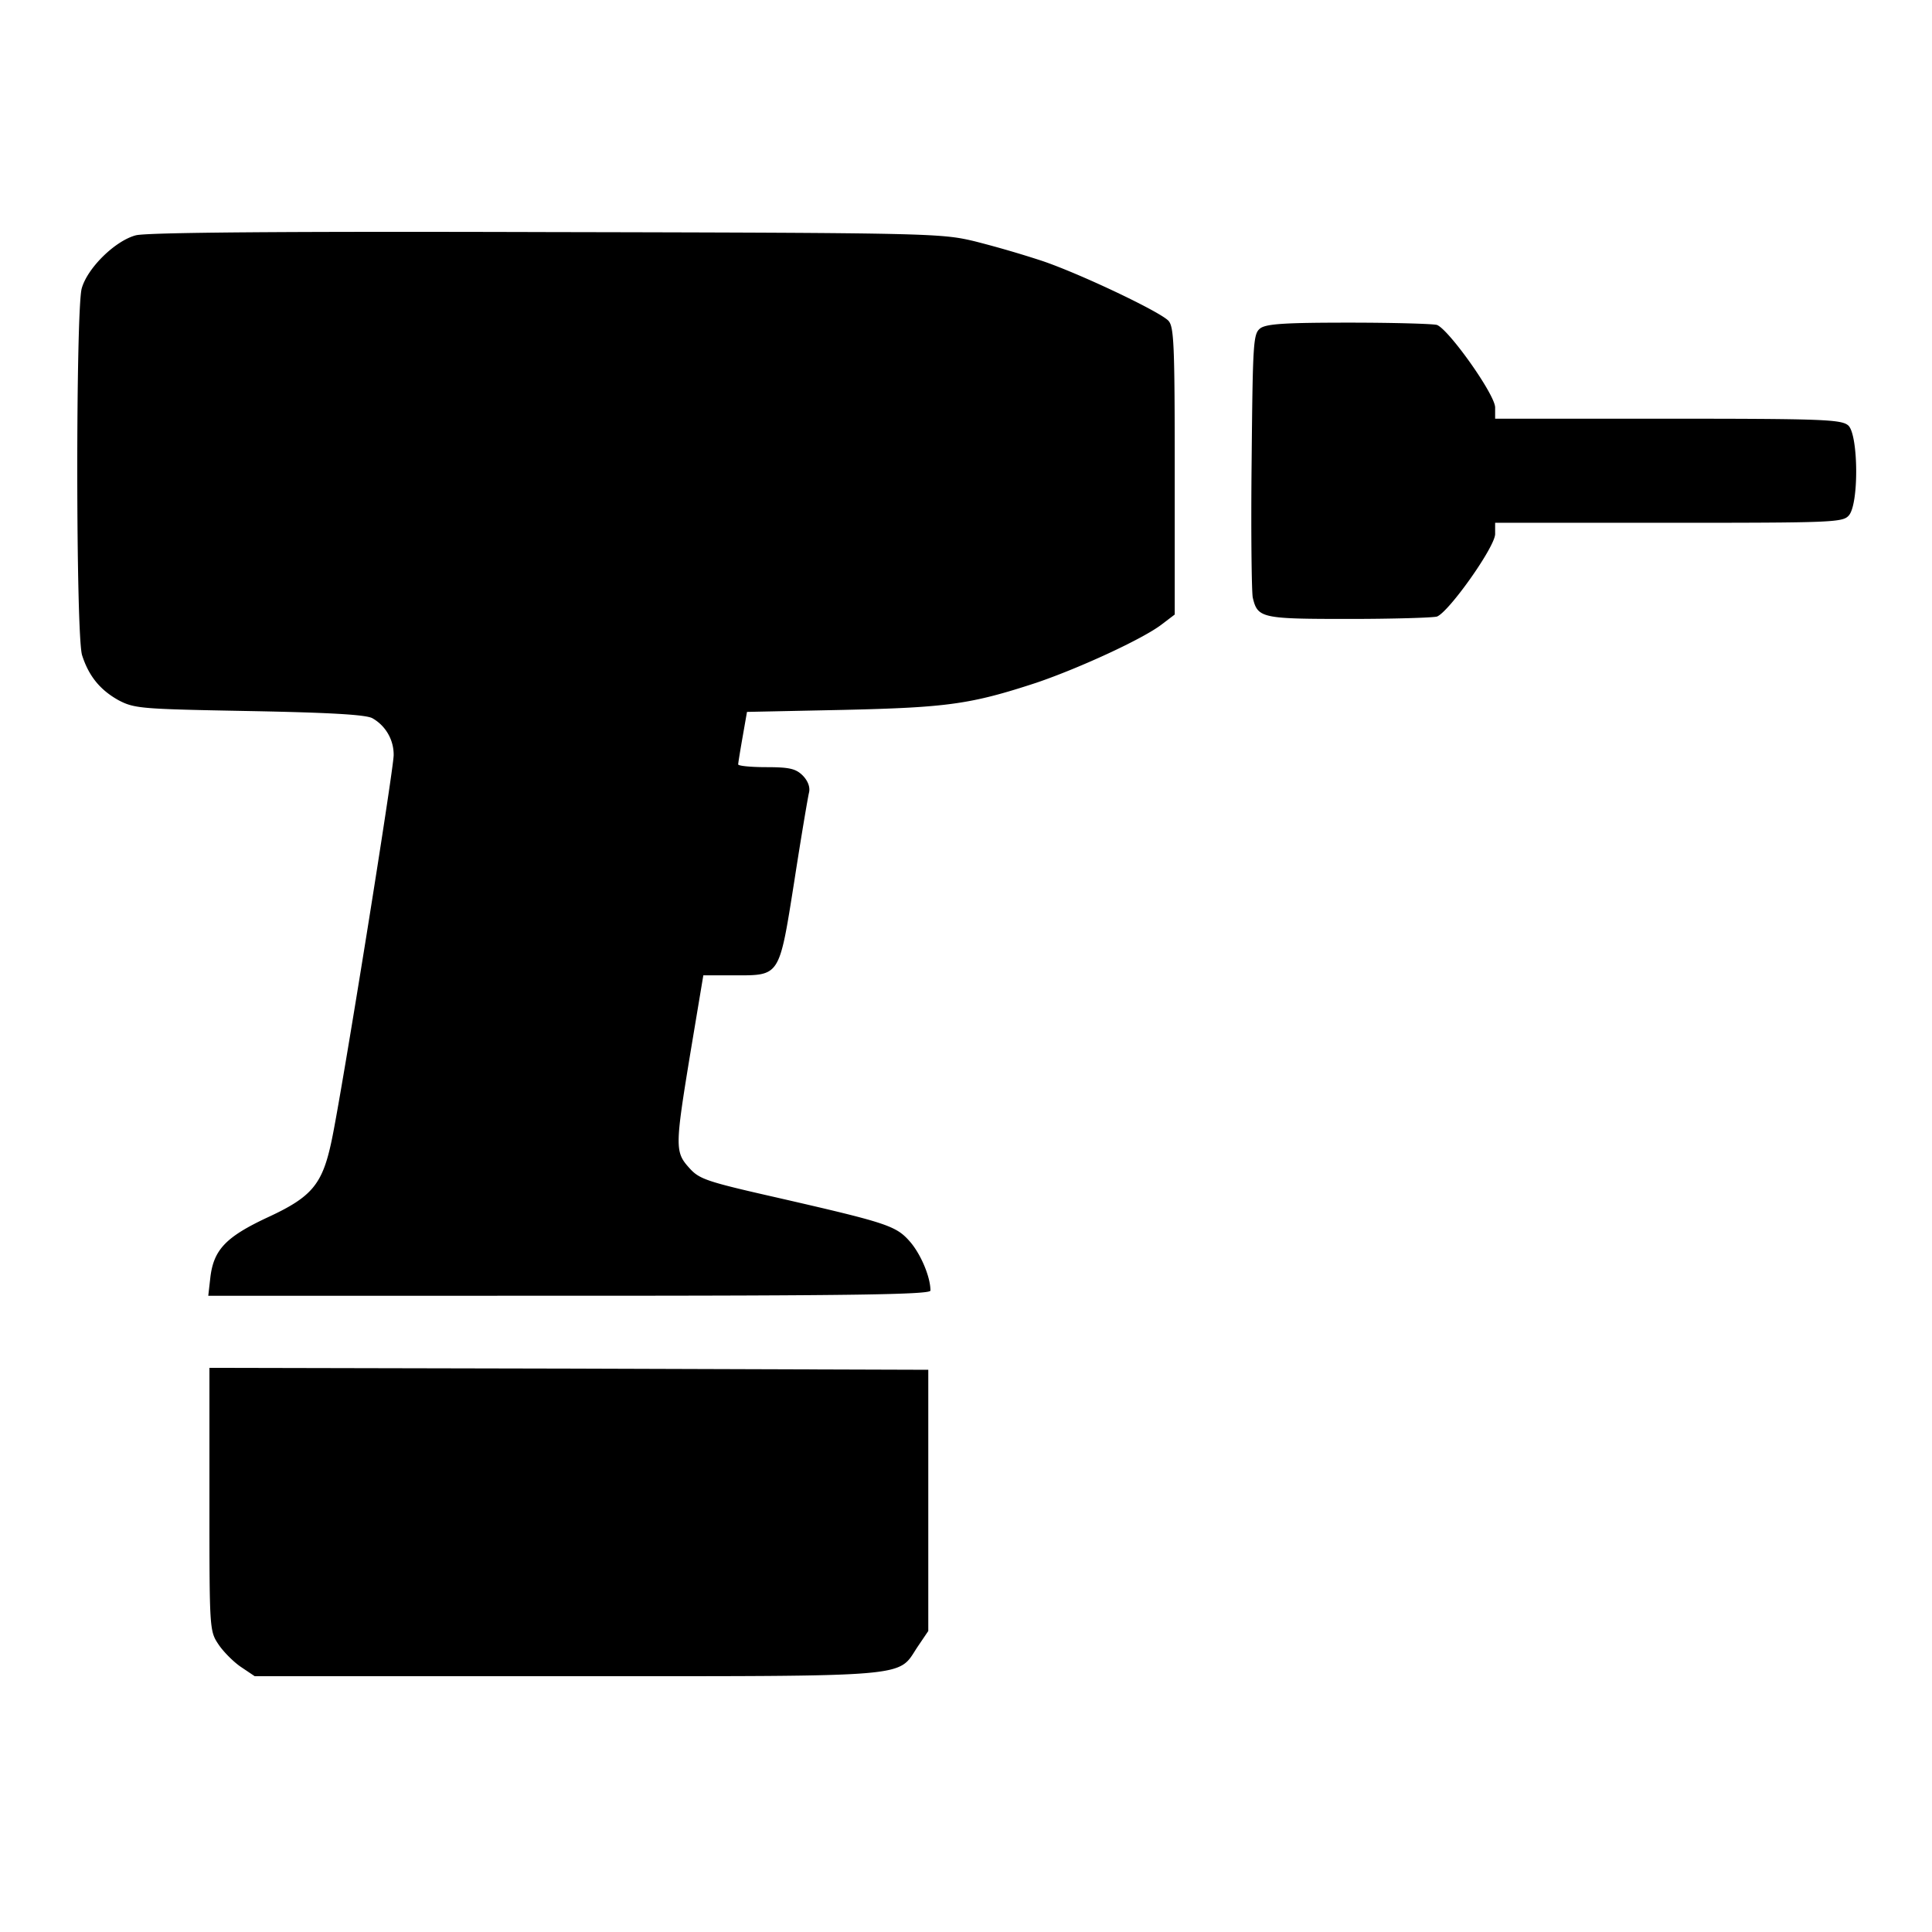<svg width="25" height="25" xmlns="http://www.w3.org/2000/svg"><path d="M1.757 3.045c-.269.072-.627.424-.7.689-.077.295-.077 4.508.006 4.747.088.274.238.45.471.58.208.109.296.114 1.695.14 1.052.02 1.508.047 1.59.093a.542.542 0 0 1 .275.477c0 .186-.668 4.353-.803 4.99-.119.565-.254.726-.824.99-.544.254-.705.42-.746.788l-.026.228H7.37c3.7 0 4.67-.016 4.67-.067 0-.177-.125-.472-.265-.633-.181-.207-.295-.243-1.72-.57-.912-.207-1.005-.238-1.135-.383-.187-.207-.187-.27.015-1.498l.166-.995h.4c.595 0 .58.026.777-1.217.088-.57.176-1.089.191-1.15.016-.068-.015-.151-.082-.219-.089-.088-.171-.108-.472-.108-.197 0-.363-.016-.363-.036 0-.016.026-.177.057-.353l.057-.326 1.25-.026c1.346-.031 1.647-.073 2.497-.352.55-.187 1.373-.565 1.617-.752l.171-.13v-1.86c0-1.648-.01-1.866-.083-1.943-.124-.125-1.176-.622-1.648-.778a13.756 13.756 0 0 0-.855-.248c-.435-.104-.55-.11-5.55-.12-3.42-.01-5.172.005-5.307.042zM12.06 4.148l-.14-.13H2.546l-.15.151c-.16.16-.187.306-.088.487.13.249-.052.239 4.928.244h4.705l.125-.13a.423.423 0 0 0-.006-.622zm4.25.099c-.093.072-.099.16-.114 1.725-.01.907 0 1.7.015 1.762.063.265.114.275 1.244.275.58 0 1.093-.016 1.14-.031.156-.062.752-.902.752-1.068v-.145h2.243c2.115 0 2.254-.005 2.332-.093.135-.145.125-1.047-.005-1.166-.088-.078-.326-.088-2.332-.088h-2.238v-.145c0-.166-.596-1.005-.752-1.068-.047-.015-.56-.03-1.135-.03-.824 0-1.067.015-1.15.072zM2.71 19.399c0 1.69 0 1.705.119 1.882.062.093.197.228.29.29l.177.119h4.036c4.535 0 4.276.02 4.54-.378l.14-.207v-3.38l-4.649-.015-4.653-.01v1.7z" fill="#000" fill-rule="nonzero"/></svg>